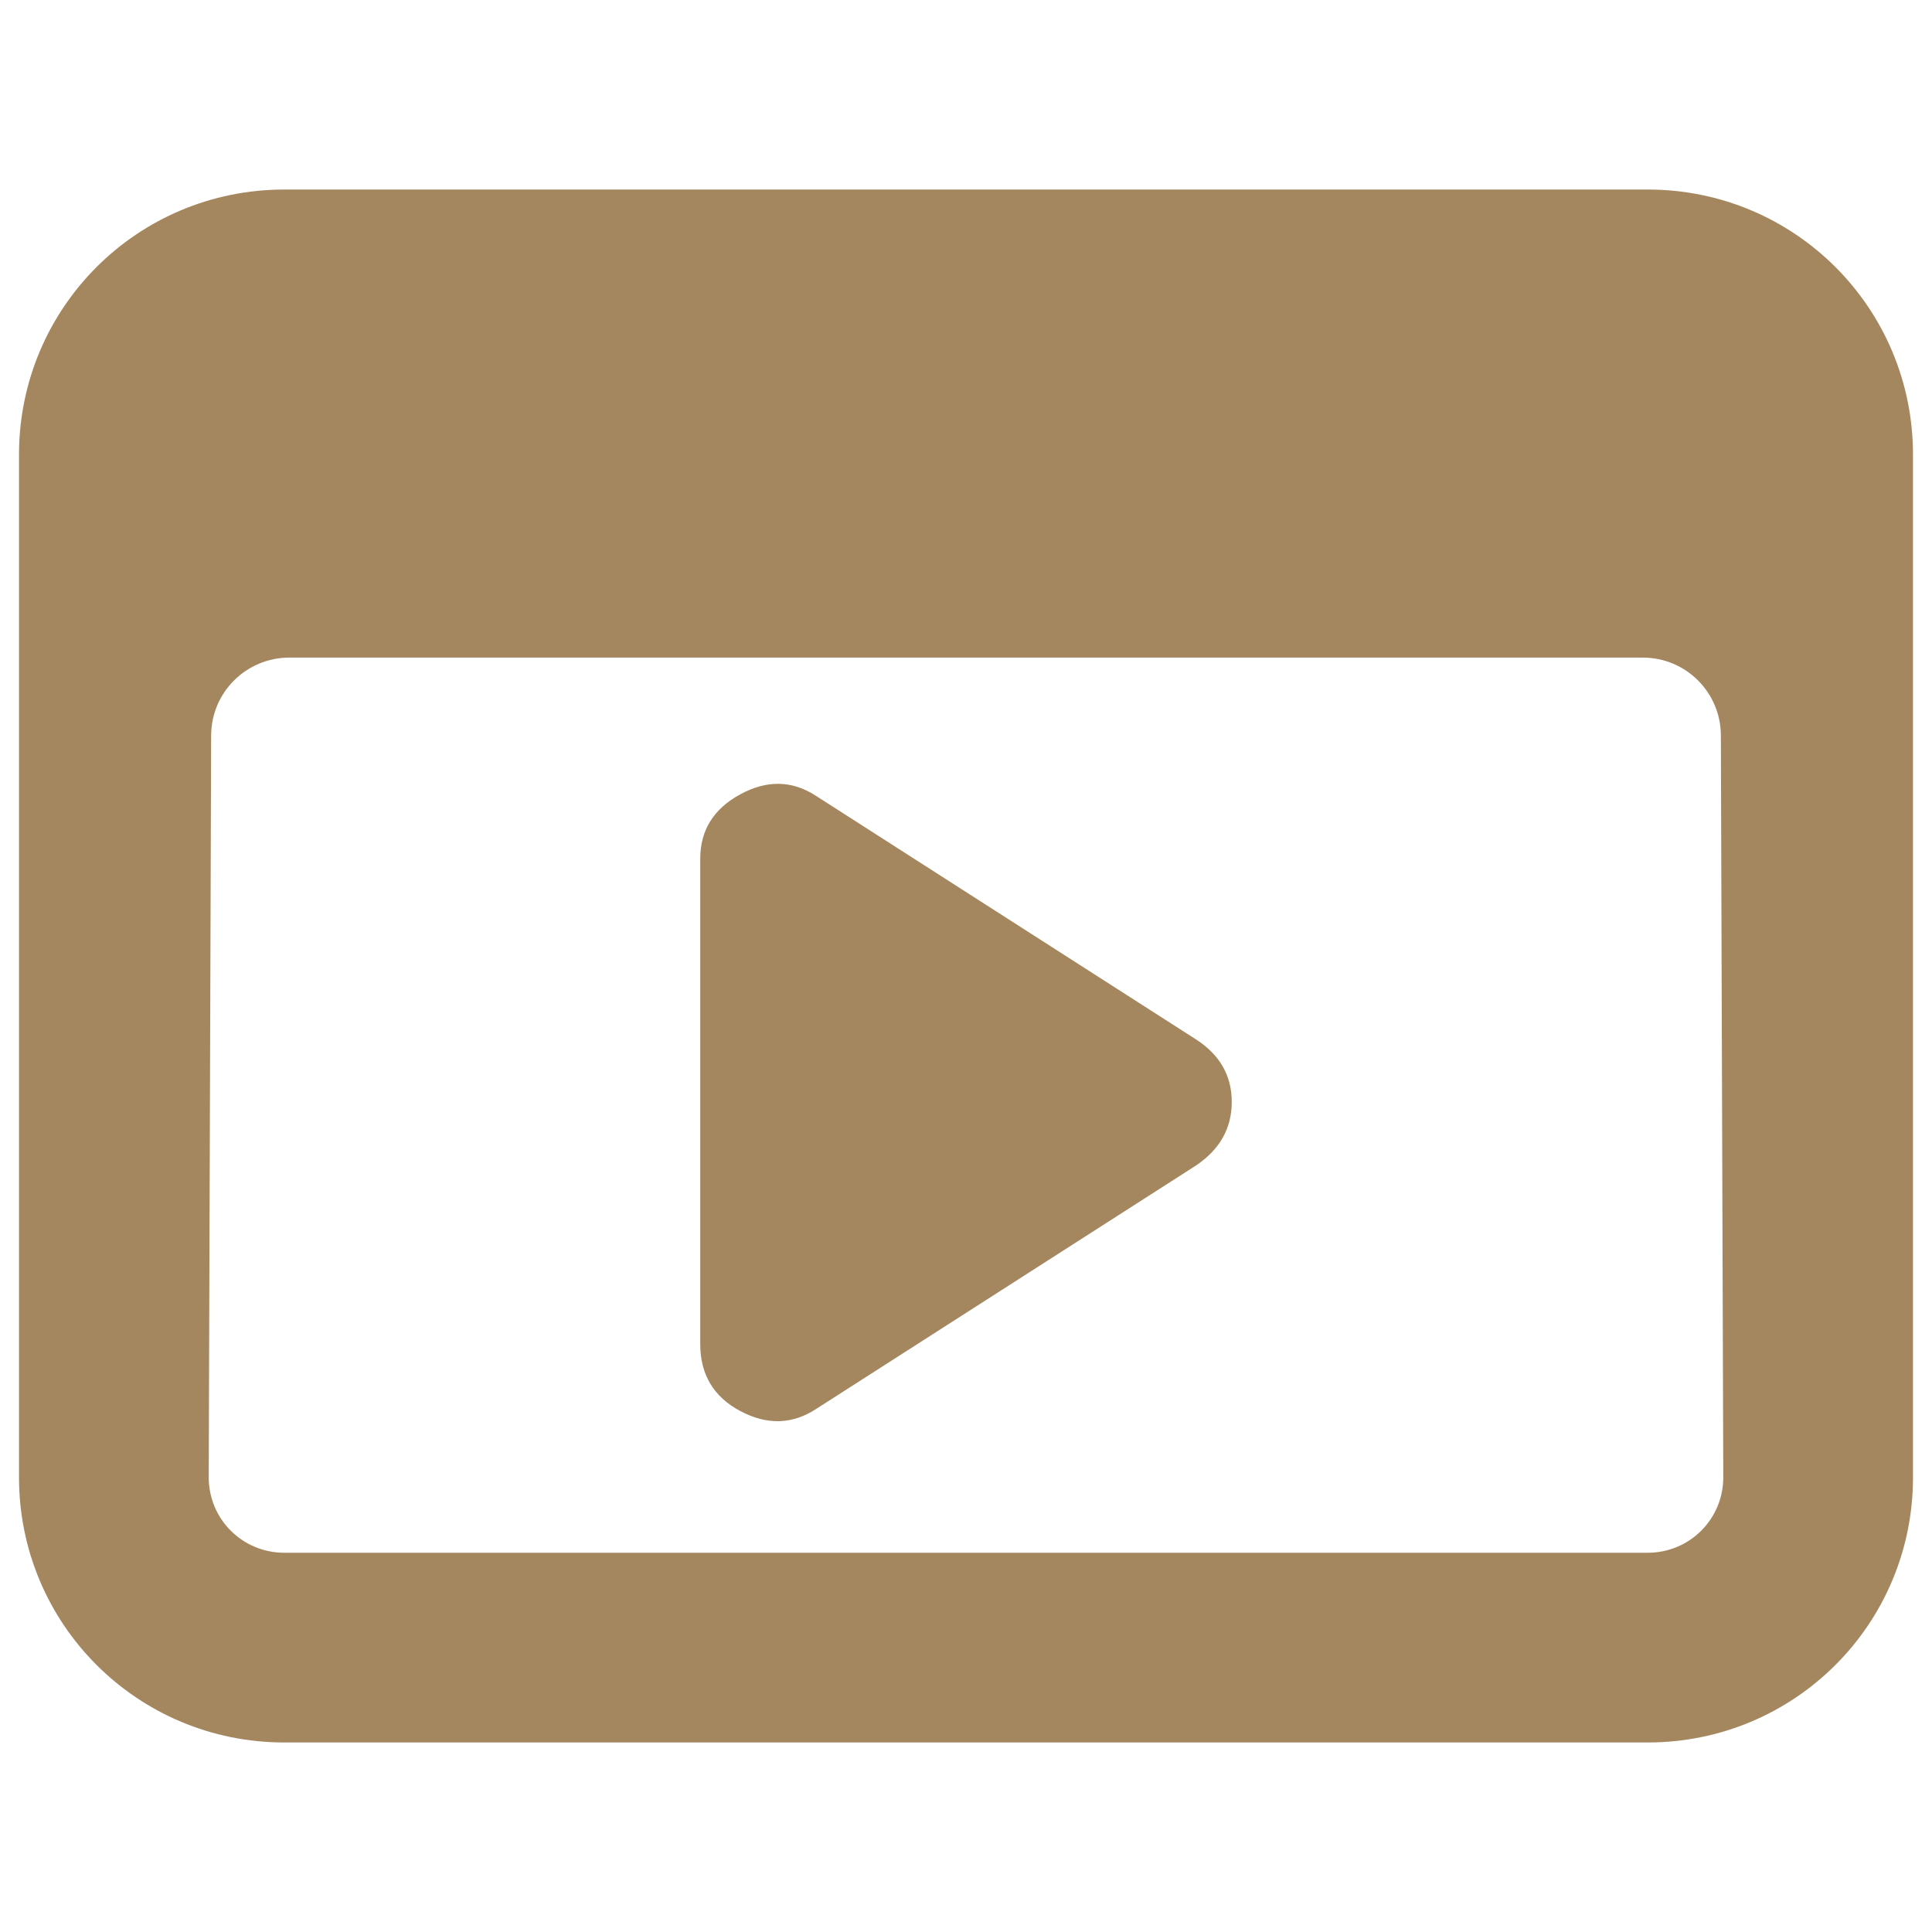 <svg clip-rule="evenodd" fill-rule="evenodd" stroke-linejoin="round" stroke-miterlimit="2" viewBox="0 0 250 250" xmlns="http://www.w3.org/2000/svg"><path fill="rgb(165, 135, 95)" d="m36.791 24.525h176.419c19.007 0 34.331 15.306 34.331 34.314v132.323c0 19.007-15.324 34.314-34.331 34.314h-176.419c-19.008 0-34.332-15.307-34.332-34.314v-132.323c0-19.008 15.324-34.314 34.332-34.314zm185.888 70.626c-.018-5.56-4.535-10.059-10.095-10.059h-175.168c-5.559.017-10.077 4.499-10.094 10.077l-.313 95.993c0 5.42 4.361 9.764 9.782 9.764h176.419c5.42 0 9.781-4.344 9.781-9.764zm-126.903 87.429c-3.443-1.84-5.165-4.726-5.165-8.661v-62.798c0-3.677 1.722-6.453 5.165-8.329 3.444-1.878 6.706-1.819 9.787.175l49.205 31.534c3.081 1.994 4.621 4.69 4.621 8.09 0 3.398-1.54 6.139-4.621 8.221l-49.205 31.535c-3.081 1.993-6.343 2.071-9.787.233z"/></svg>